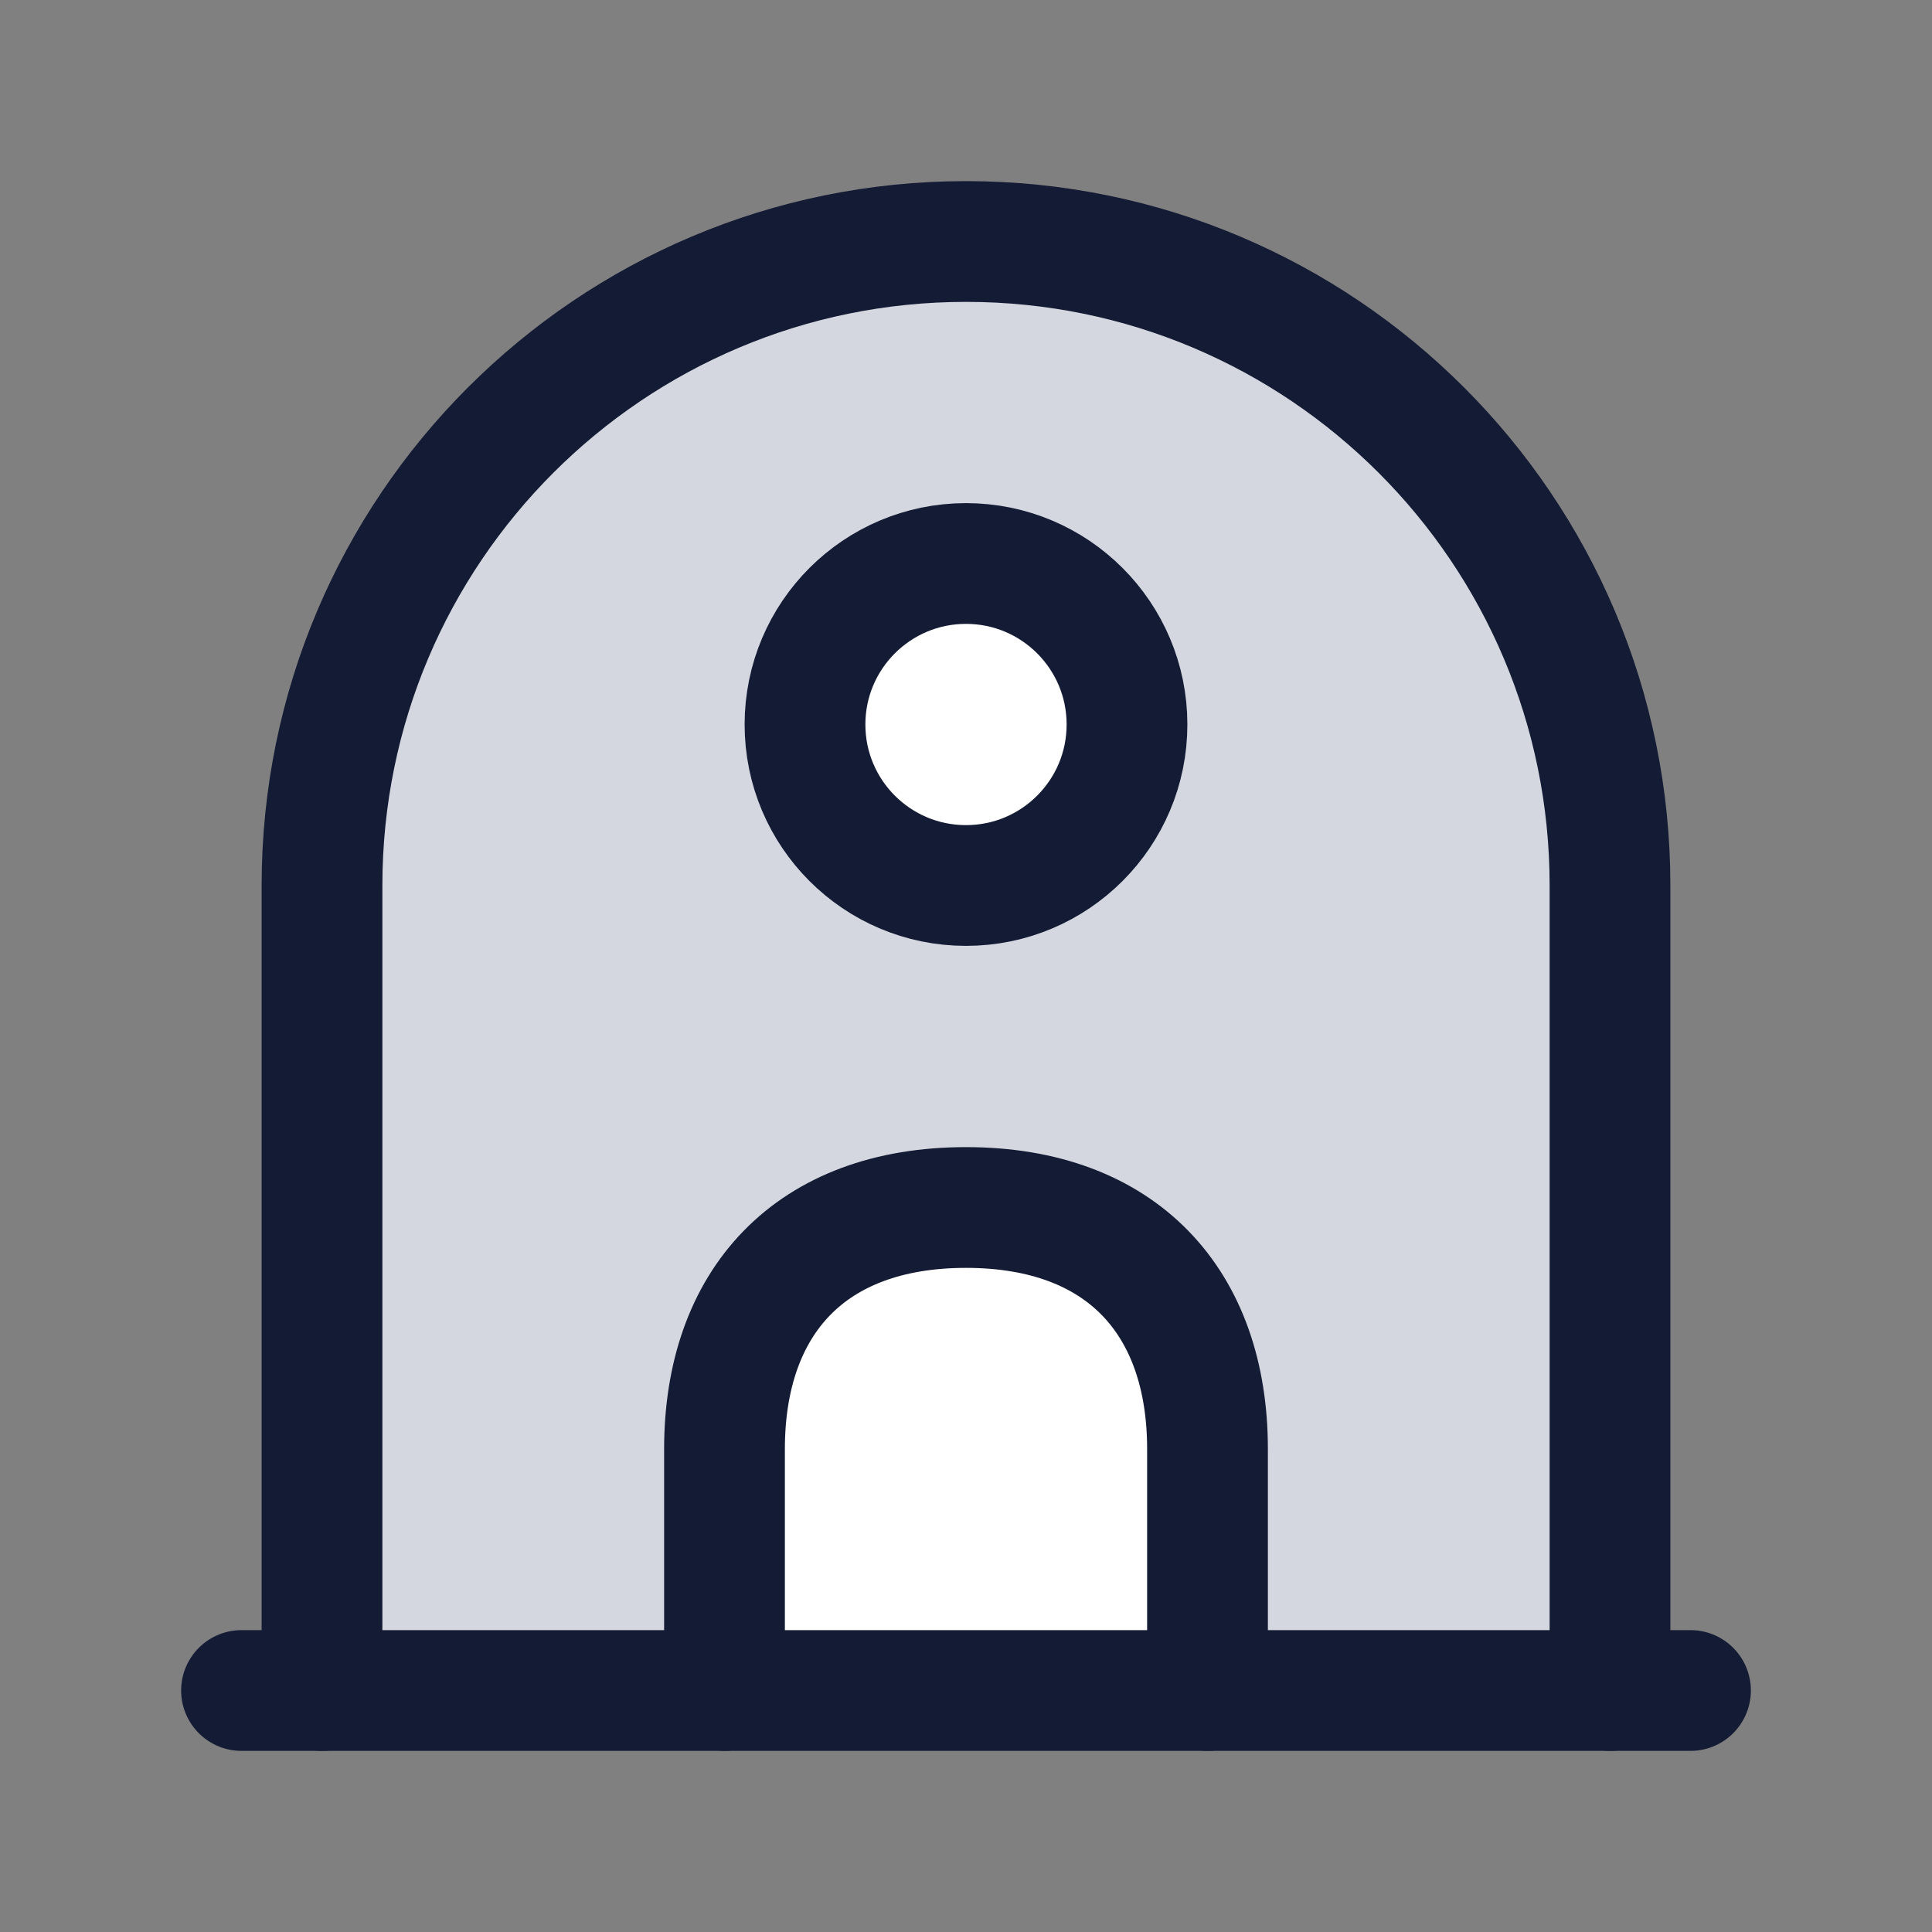 <svg width="24" height="24" viewBox="0 0 24 24" fill="none" xmlns="http://www.w3.org/2000/svg">
<rect x="0" y="0" width="24" height="24" fill="#808080" stroke="none"/>
<path d="M4 11V21H20V11C20 6.582 16.418 3 12 3C7.582 3 4 6.582 4 11Z" fill="#D4D7E0"/>
<circle cx="12" cy="9" r="2" fill="white"/>
<path d="M9 18V21H15V18C15 16.177 13.94 15 12 15C10.06 15 9 16.177 9 18Z" fill="white"/>
<path d="M3 21H21" stroke="#141B34" stroke-width="1.5" stroke-linecap="round" stroke-linejoin="round"/>
<circle cx="12" cy="9" r="2" stroke="#141B34" stroke-width="1.5" stroke-linecap="round" stroke-linejoin="round"/>
<path d="M4 21V11C4 6.582 7.582 3 12 3C16.418 3 20 6.582 20 11V21" stroke="#141B34" stroke-width="1.5" stroke-linecap="round" stroke-linejoin="round"/>
<path d="M9 21V18C9 16.177 10.06 15 12 15C13.94 15 15 16.177 15 18V21" stroke="#141B34" stroke-width="1.5" stroke-linecap="round" stroke-linejoin="round"/>
</svg>
